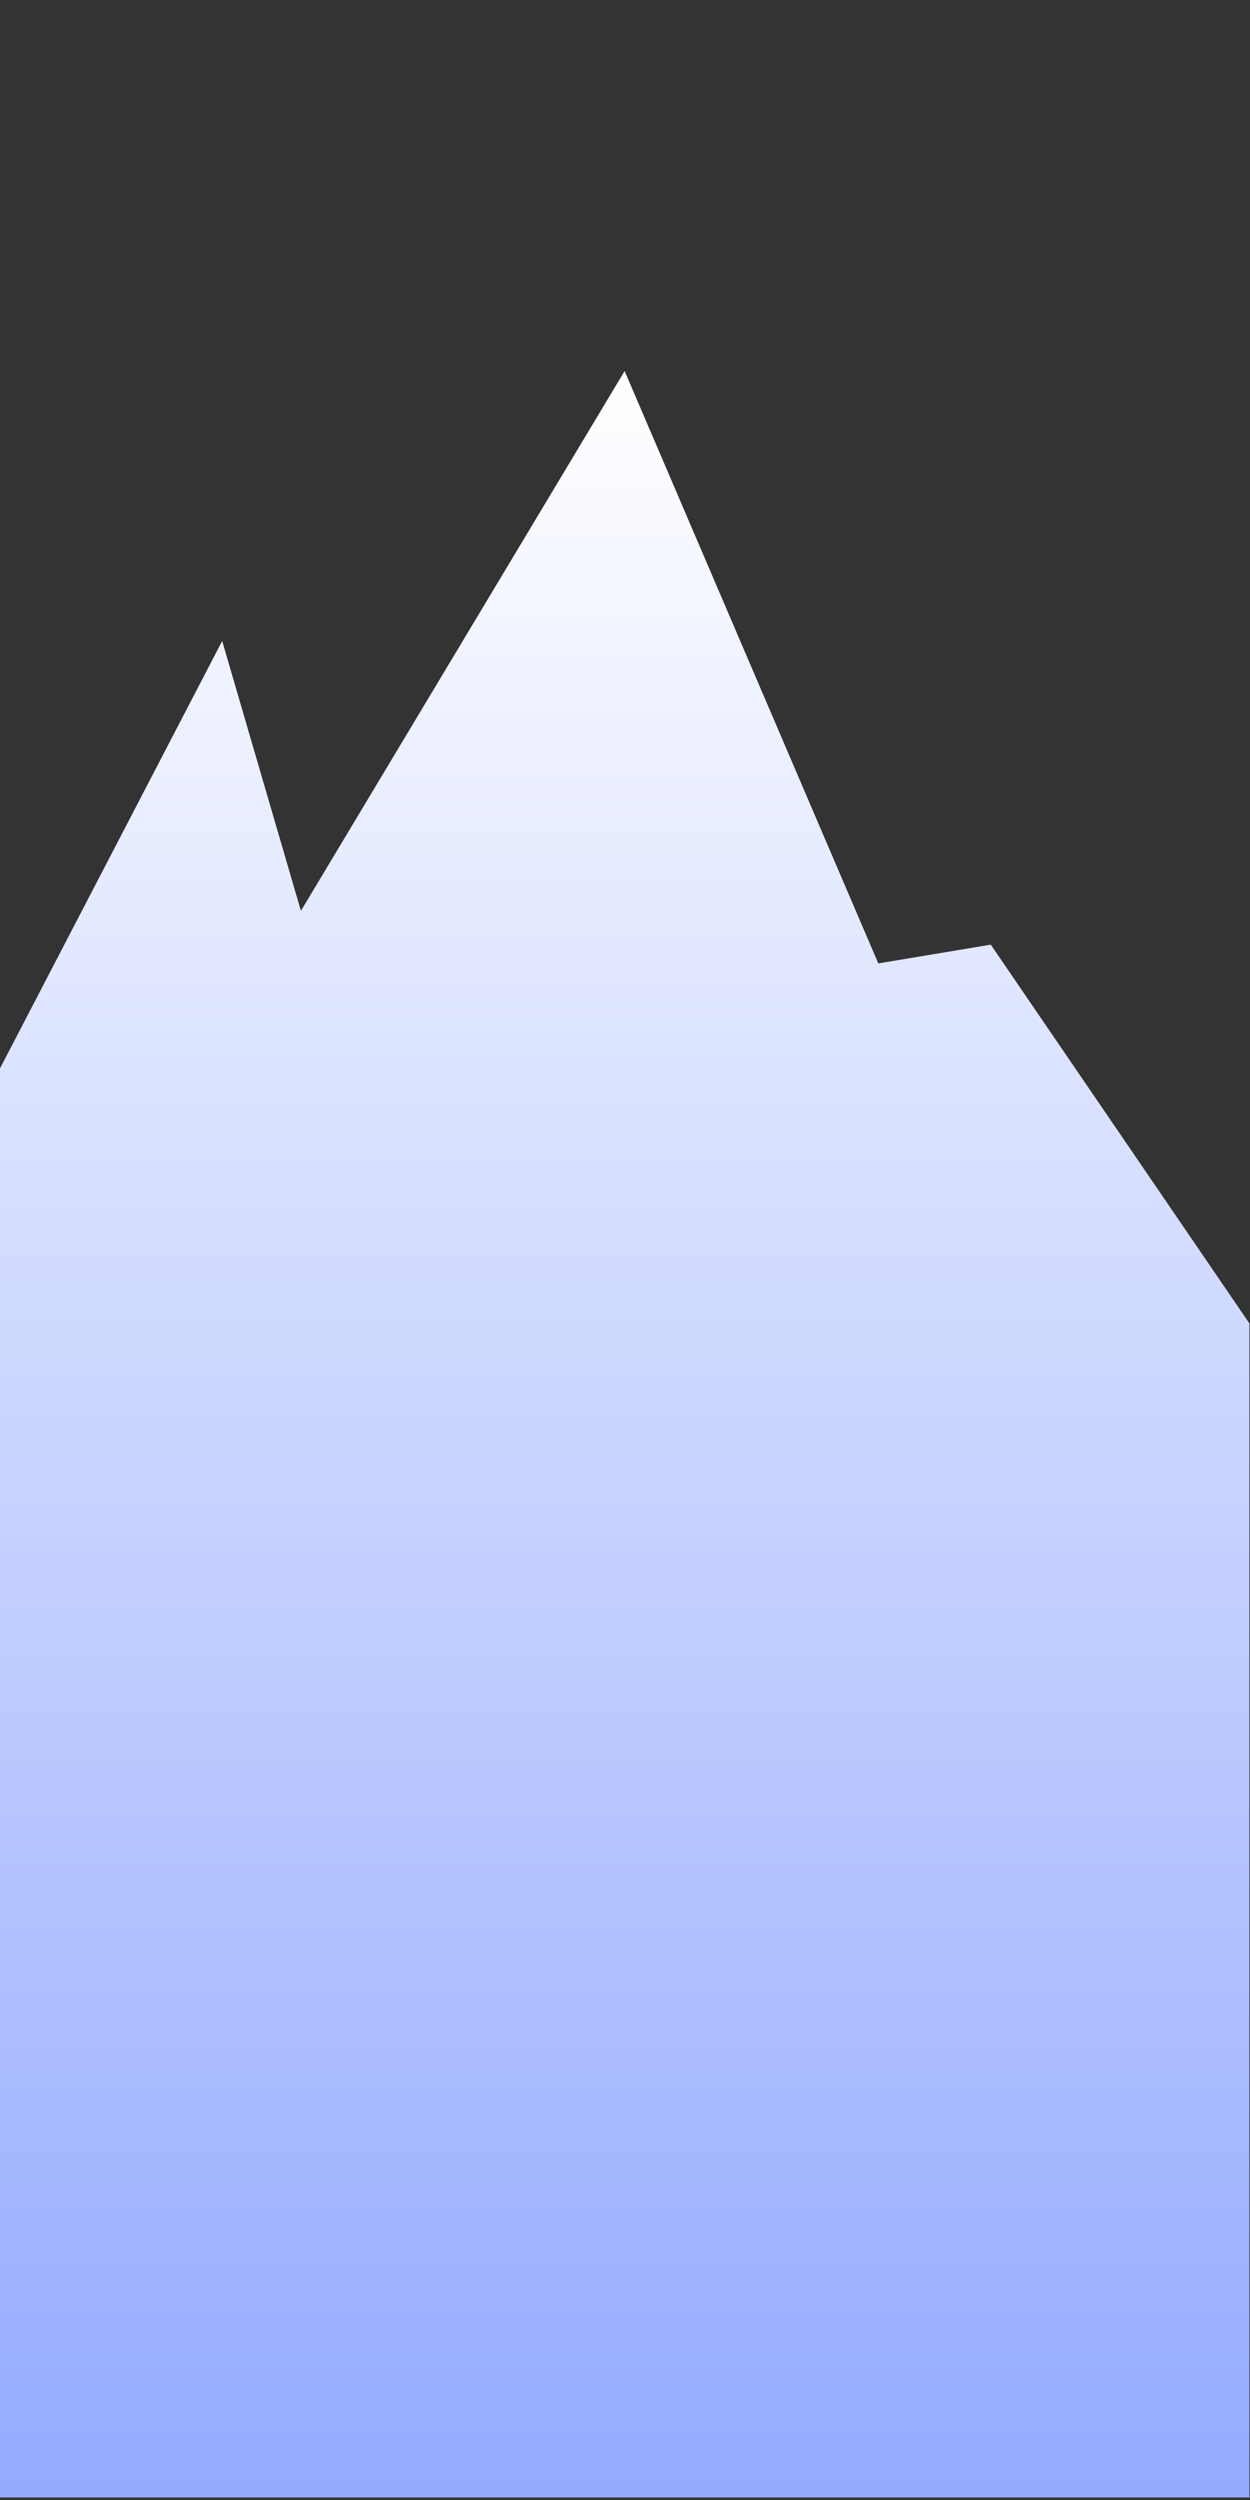 <svg id="Layer_1" data-name="Layer 1" xmlns="http://www.w3.org/2000/svg" xmlns:xlink="http://www.w3.org/1999/xlink" viewBox="0 0 2000 4000"><rect x="0" y="0" width="2000" height="4000" fill="#333333" stroke="none"/><defs><style>.cls-1{fill:url(#linear-gradient);}</style><linearGradient id="linear-gradient" x1="999.5" y1="593.64" x2="999.5" y2="3996" gradientUnits="userSpaceOnUse"><stop offset="0" stop-color="#fff"/><stop offset="1" stop-color="#94aaff"/></linearGradient></defs><title>Artboard 1</title><polygon class="cls-1" points="1999 2117.34 1585.24 1511.46 1405.28 1541.45 999.38 593.64 481.47 1457.38 355.49 1025.56 0 1709.42 0 3996 1999 3996 1999 2117.34"/></svg>